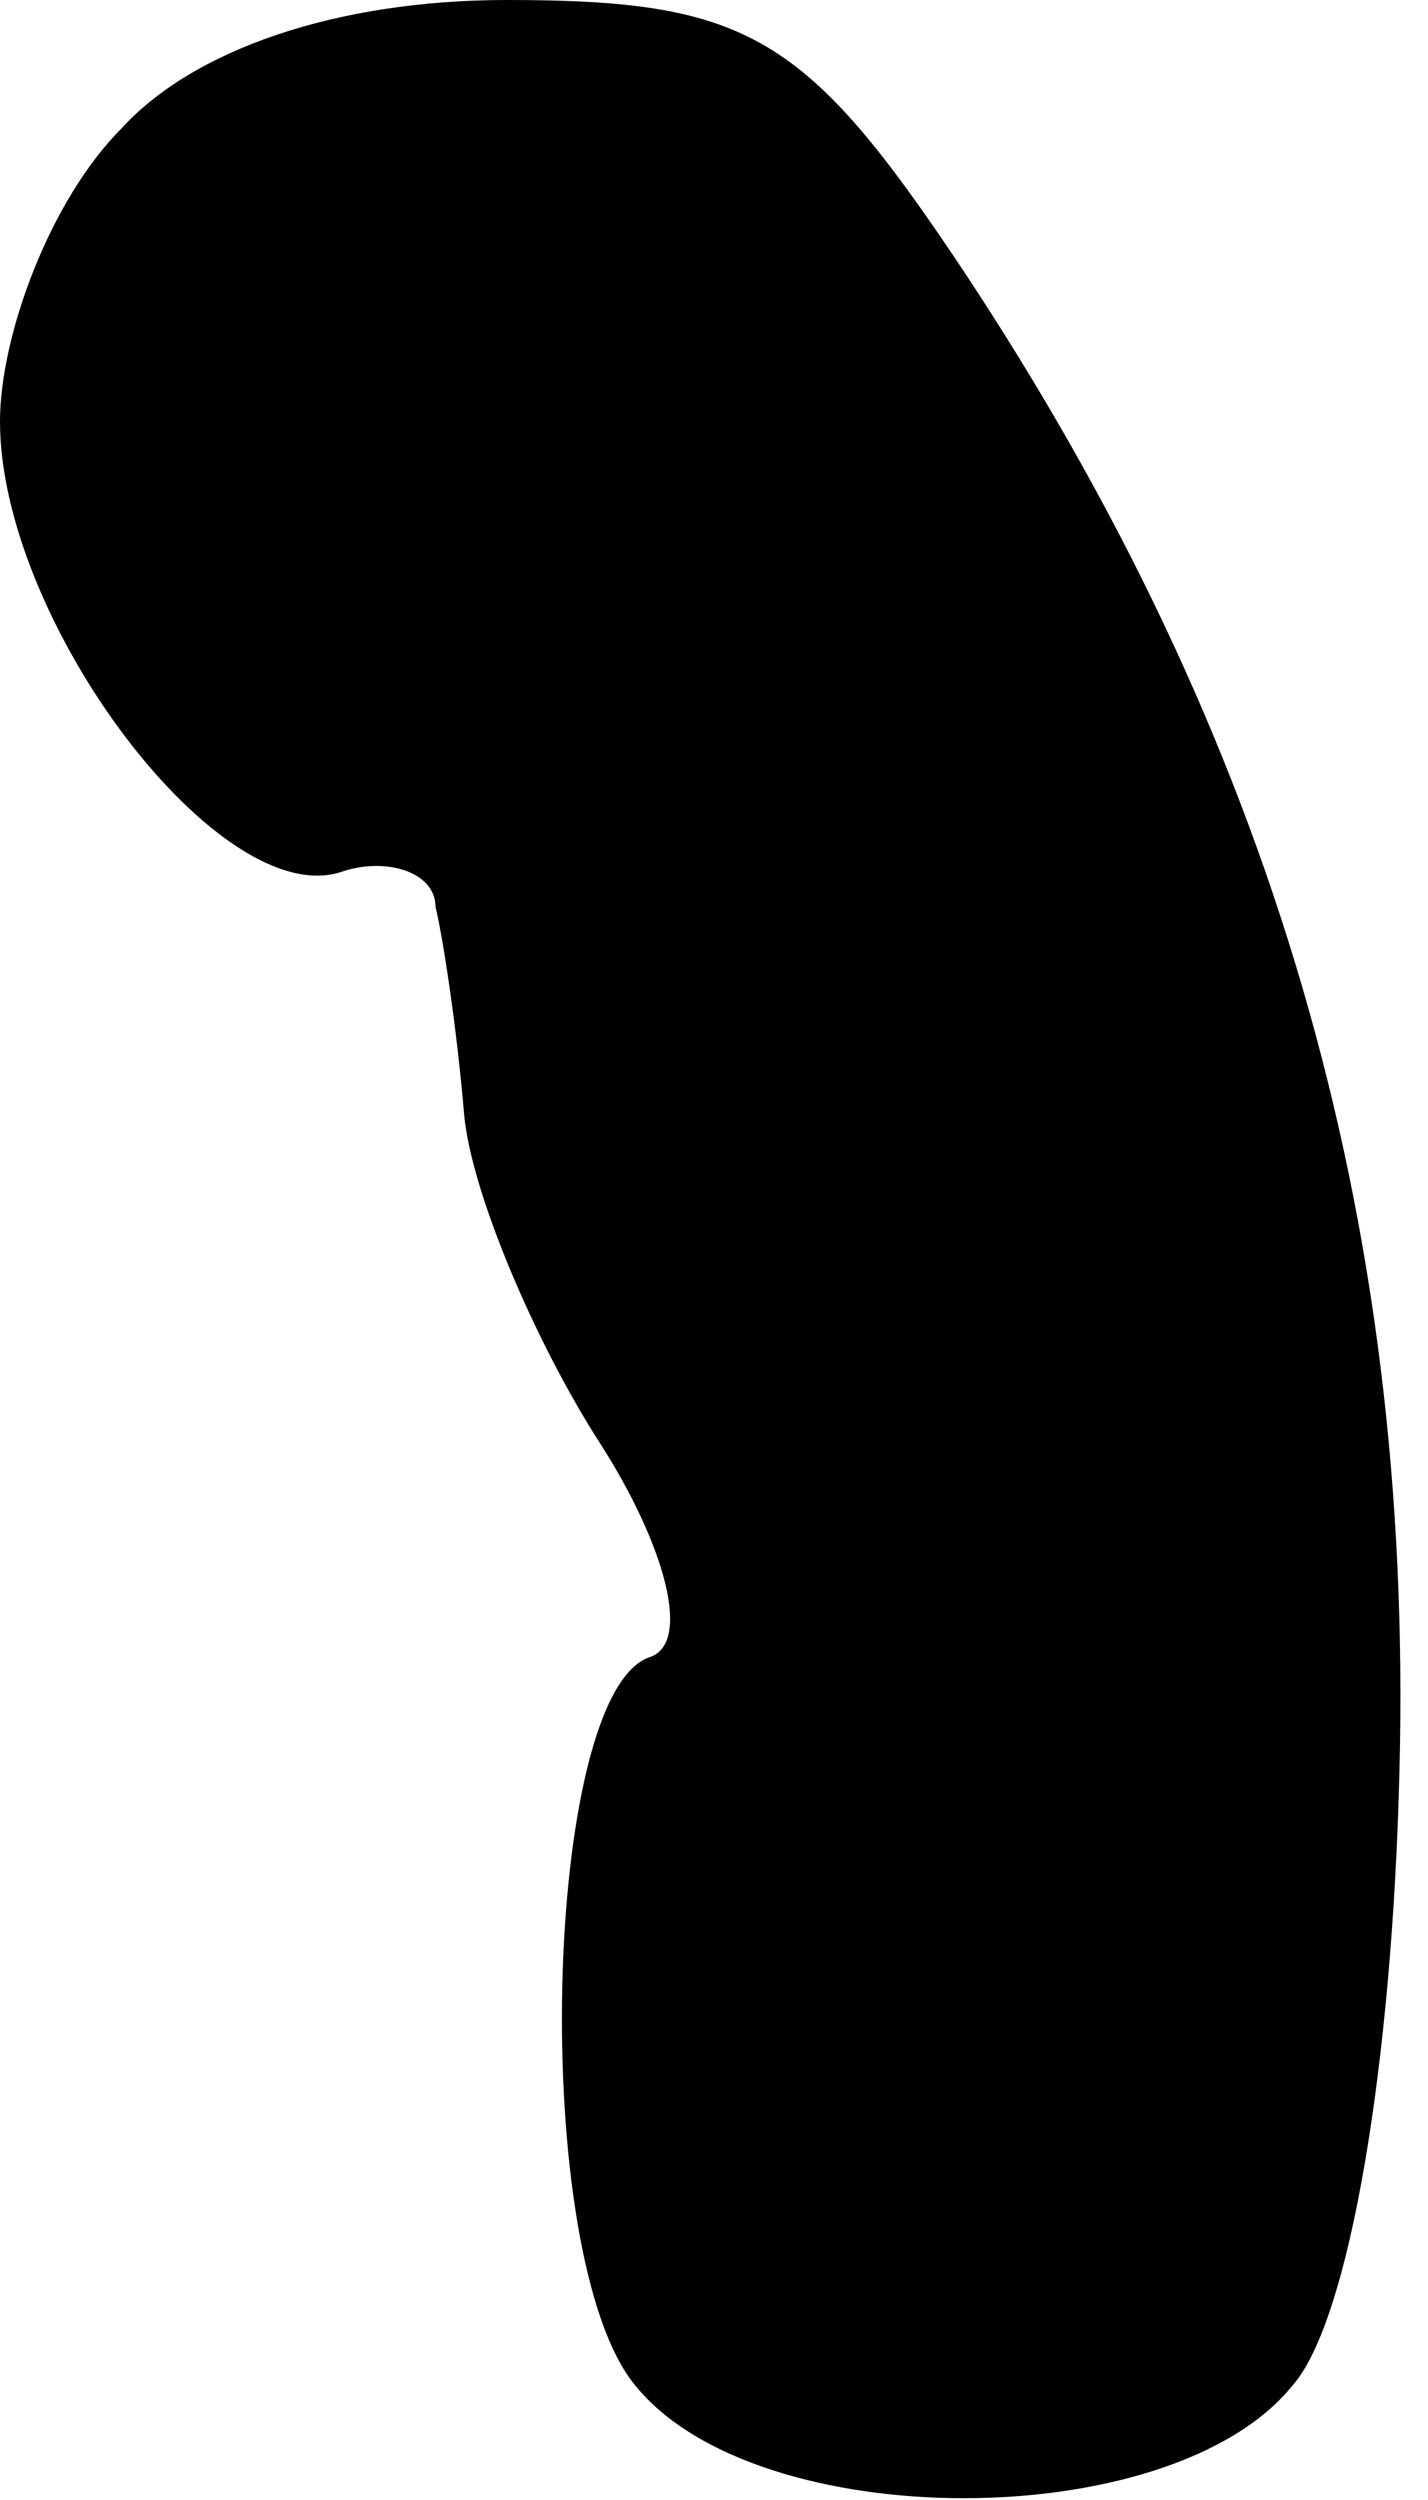<?xml version="1.0" standalone="no"?>
<!DOCTYPE svg PUBLIC "-//W3C//DTD SVG 20010904//EN"
 "http://www.w3.org/TR/2001/REC-SVG-20010904/DTD/svg10.dtd">
<svg version="1.0" xmlns="http://www.w3.org/2000/svg"
 width="20pt" height="35pt" viewBox="0 0 20 35"
 preserveAspectRatio="xMidYMid meet">
<g transform="translate(0,35) scale(0.1,-0.1)"
fill="#000000" stroke="none">
<path fill="#000000" stroke="none" d="M17 332 c-10 -10 -17 -29 -17 -41 0
-28 31 -69 48 -63 6 2 13 0 13 -5 1 -4 3 -17 4 -29 1 -11 10 -32 19 -46 9 -14
13 -28 7 -30 -15 -5 -17 -84 -2 -102 17 -21 75 -21 92 0 8 9 14 45 15 86 2 78
-18 145 -61 210 -22 33 -30 38 -64 38 -24 0 -44 -7 -54 -18z"/>
</g>
</svg>
